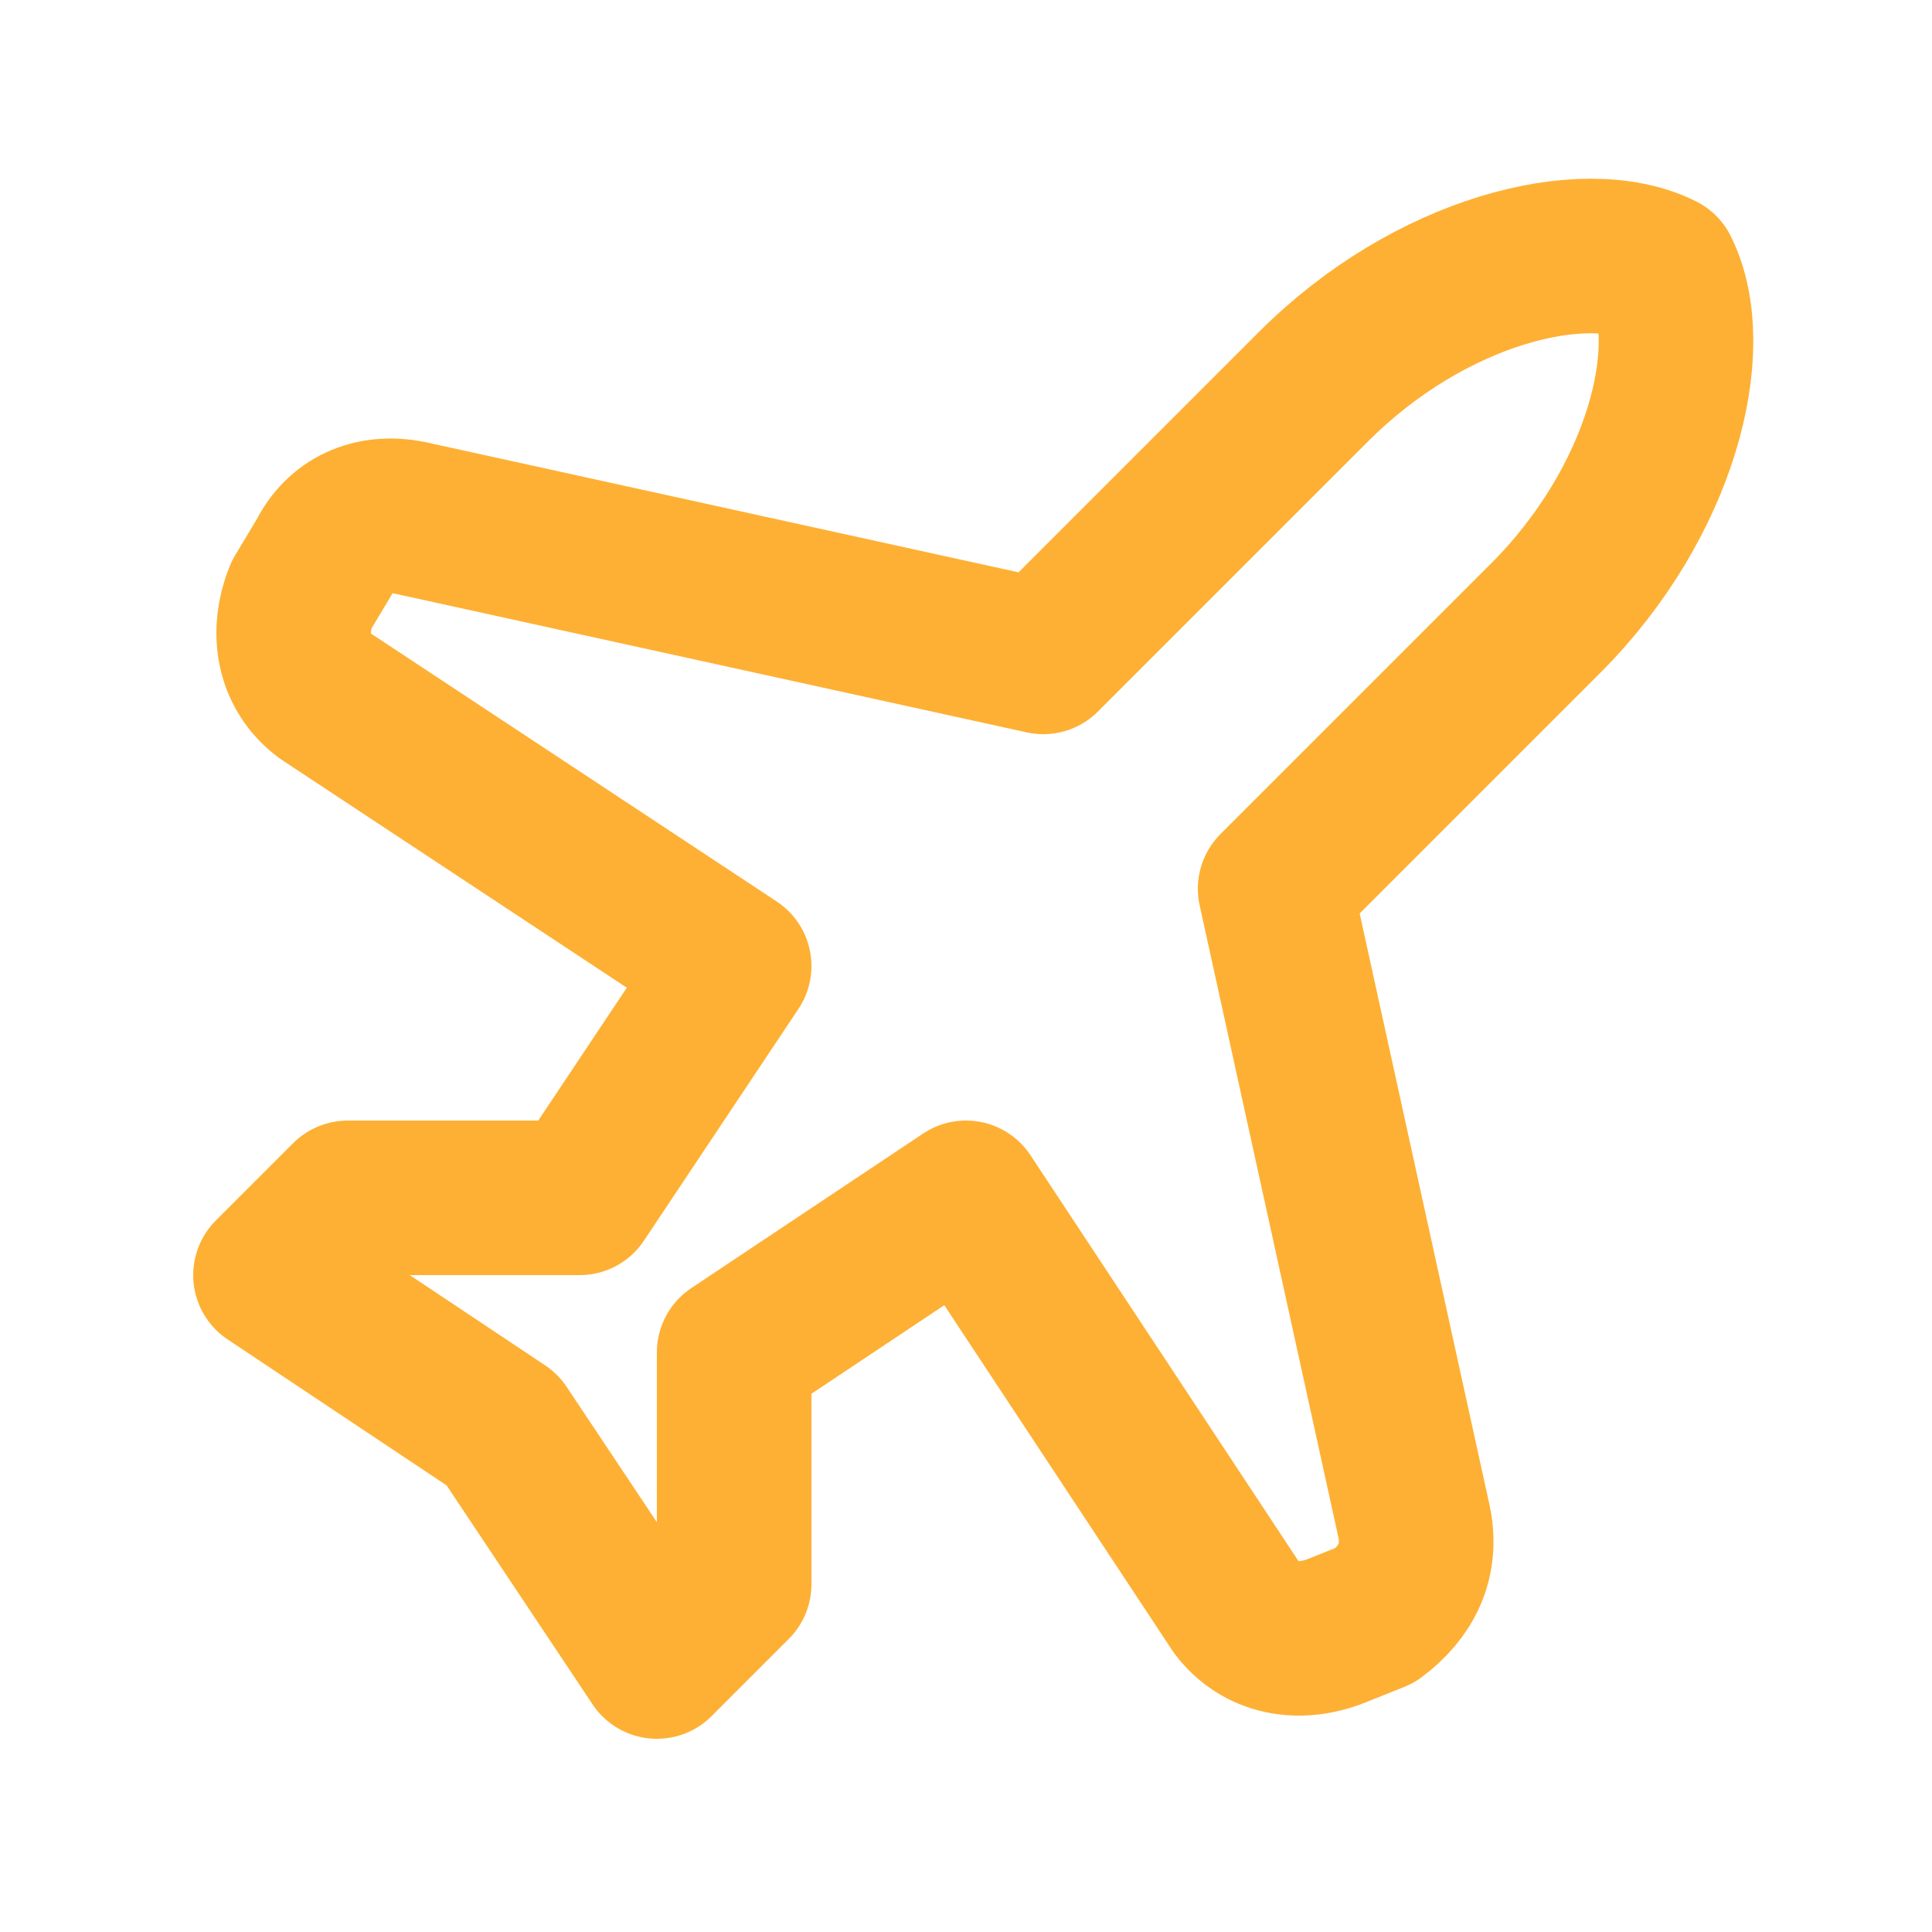 <svg width="25" height="25" viewBox="0 0 25 25" fill="none" xmlns="http://www.w3.org/2000/svg">
<path d="M18.3 19.7L16.5 11.5L20 8C21.5 6.5 22 4.5 21.5 3.5C20.5 3 18.5 3.5 17 5L13.5 8.5L5.3 6.7C4.8 6.6 4.4 6.8 4.2 7.2L3.9 7.7C3.7 8.2 3.8 8.7 4.2 9L9.5 12.5L7.5 15.5H4.5L3.5 16.5L6.5 18.5L8.5 21.5L9.5 20.5V17.5L12.5 15.5L16 20.8C16.3 21.2 16.8 21.3 17.3 21.1L17.8 20.9C18.2 20.6 18.4 20.2 18.3 19.7Z" stroke="#FEB034" stroke-width="2" stroke-linecap="round" stroke-linejoin="round"/>
</svg>
